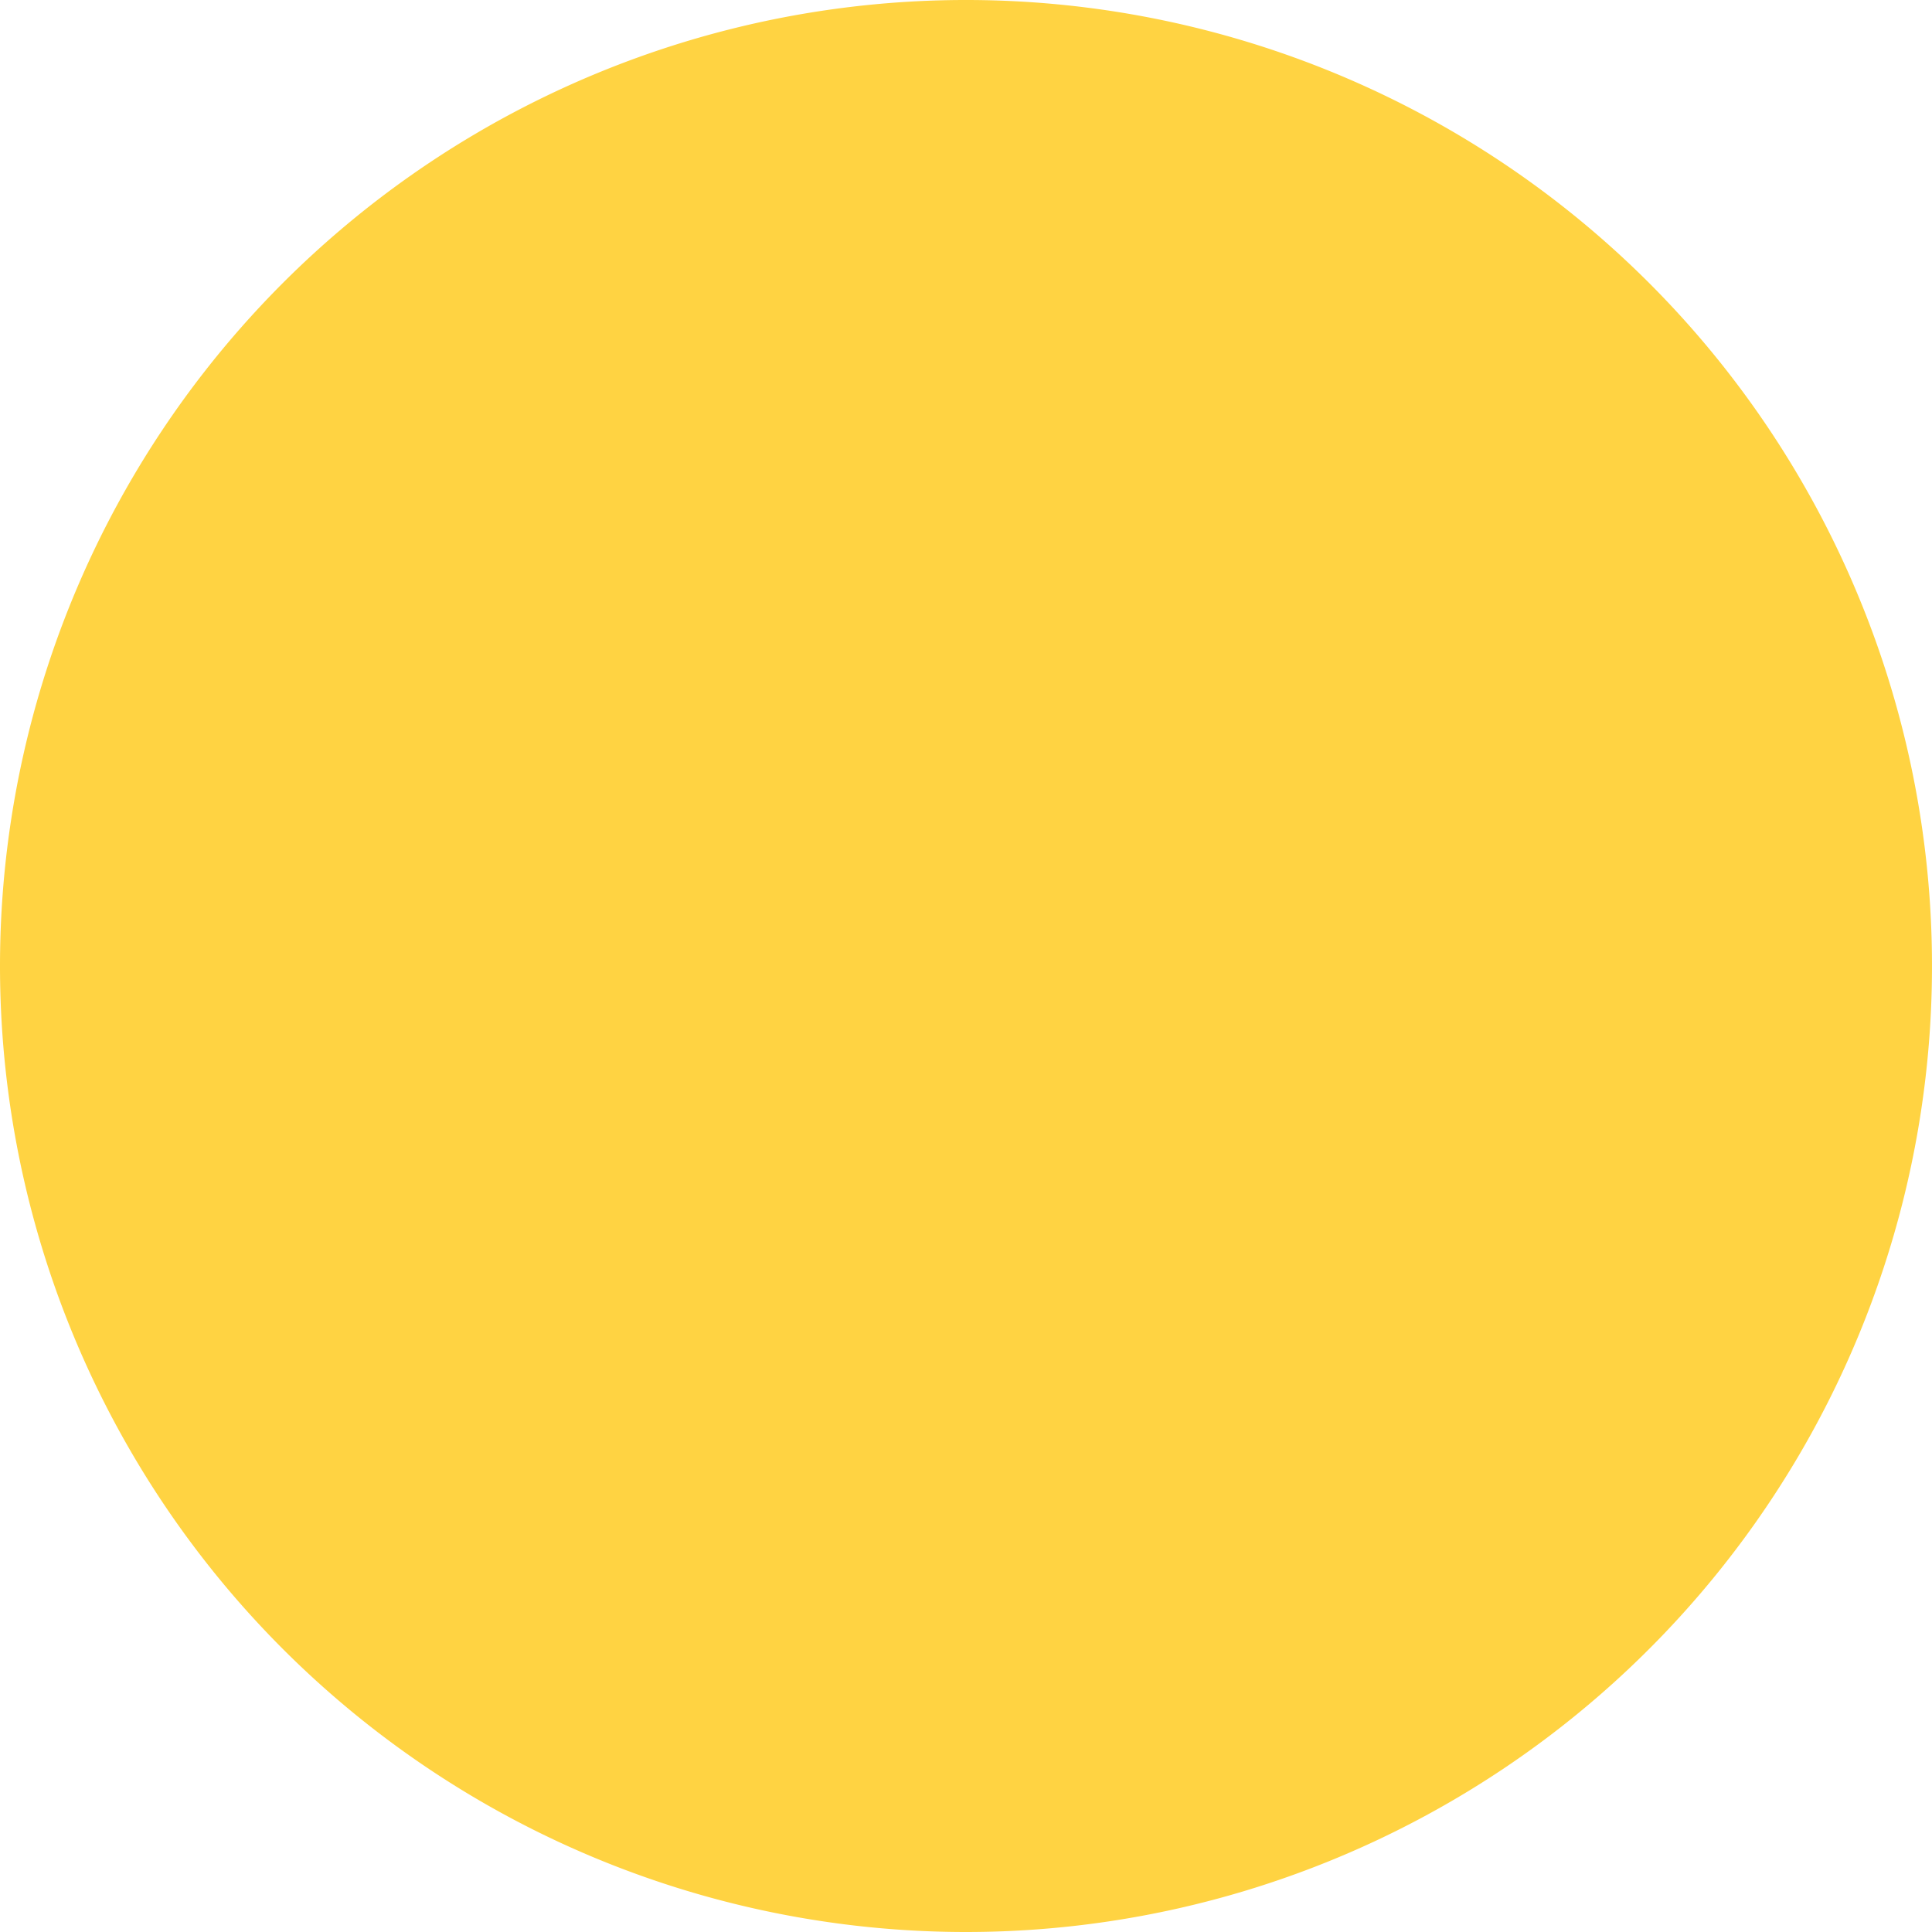 <svg id="Layer_1" data-name="Layer 1" xmlns="http://www.w3.org/2000/svg" xmlns:xlink="http://www.w3.org/1999/xlink" viewBox="0 0 112.24 112.24"><defs><style>.cls-1{fill:none;}.cls-2{clip-path:url(#clip-path);}.cls-3{fill:#ffd342;}</style><clipPath id="clip-path" transform="translate(-365 -243.04)"><rect class="cls-1" x="365" y="243.04" width="112.24" height="112.24"/></clipPath></defs><title>kolo</title><g class="cls-2"><path class="cls-3" d="M365,299.16a56.12,56.12,0,1,1,56.12,56.12A56.12,56.12,0,0,1,365,299.16" transform="translate(-365 -243.04)"/></g></svg>